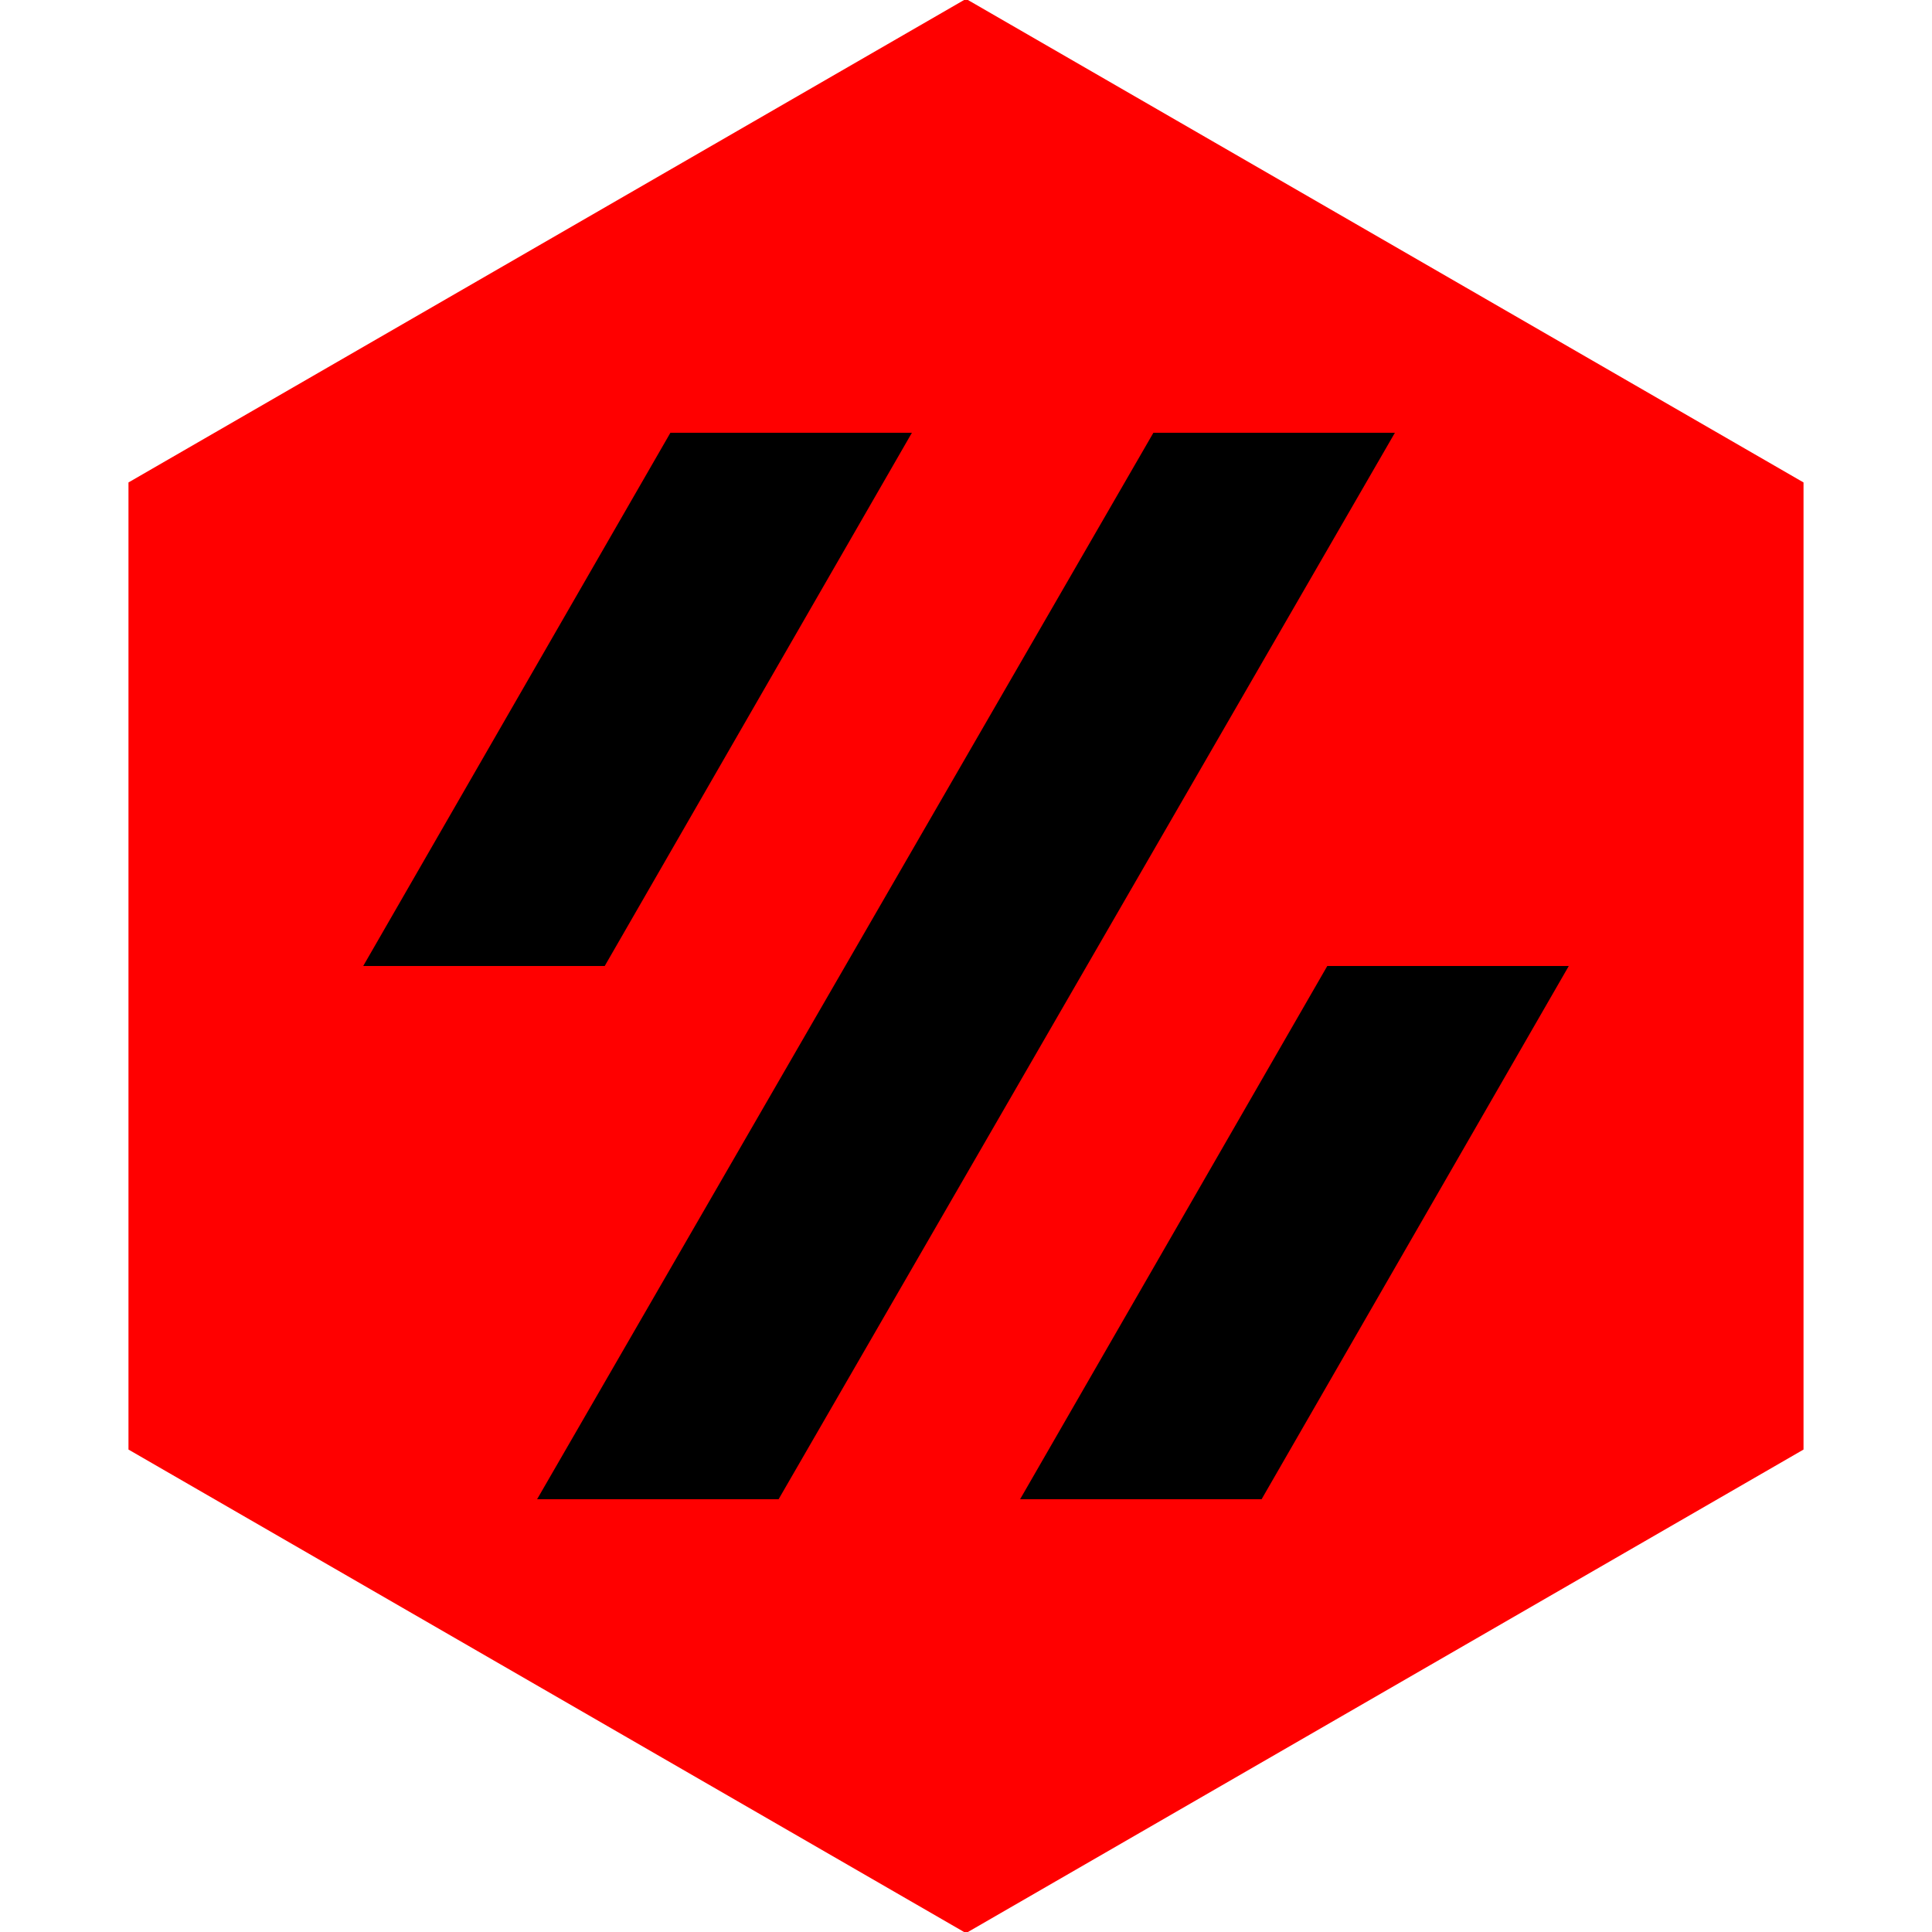 <?xml version="1.0" encoding="UTF-8"?>
<svg xmlns="http://www.w3.org/2000/svg" xmlns:xlink="http://www.w3.org/1999/xlink"
     width="1000.0" height="1000.0" viewBox="-500.0 -500.0 1000.0 1000.0">
<defs>
</defs>
<path d="M-433.0,-250.0 L0.0,-500.0 L433.0,-250.0 L433.0,250.0 L0.0,500.0 L-433.0,250.0 Z" stroke="red" fill="red" />
<path d="M-312.0,-0.0 L-153.0,-276.0 L-28.0,-276.0 L-187.0,-0.0 L-312.0,-0.0 Z" />
<path d="M97.0,-276.0 L222.0,-276.0 L-97.0,276.0 L-222.0,276.0 Z" />
<path d="M187.0,-0.0 L312.0,-0.0 L153.0,276.0 L28.0,276.0 Z" />
</svg>